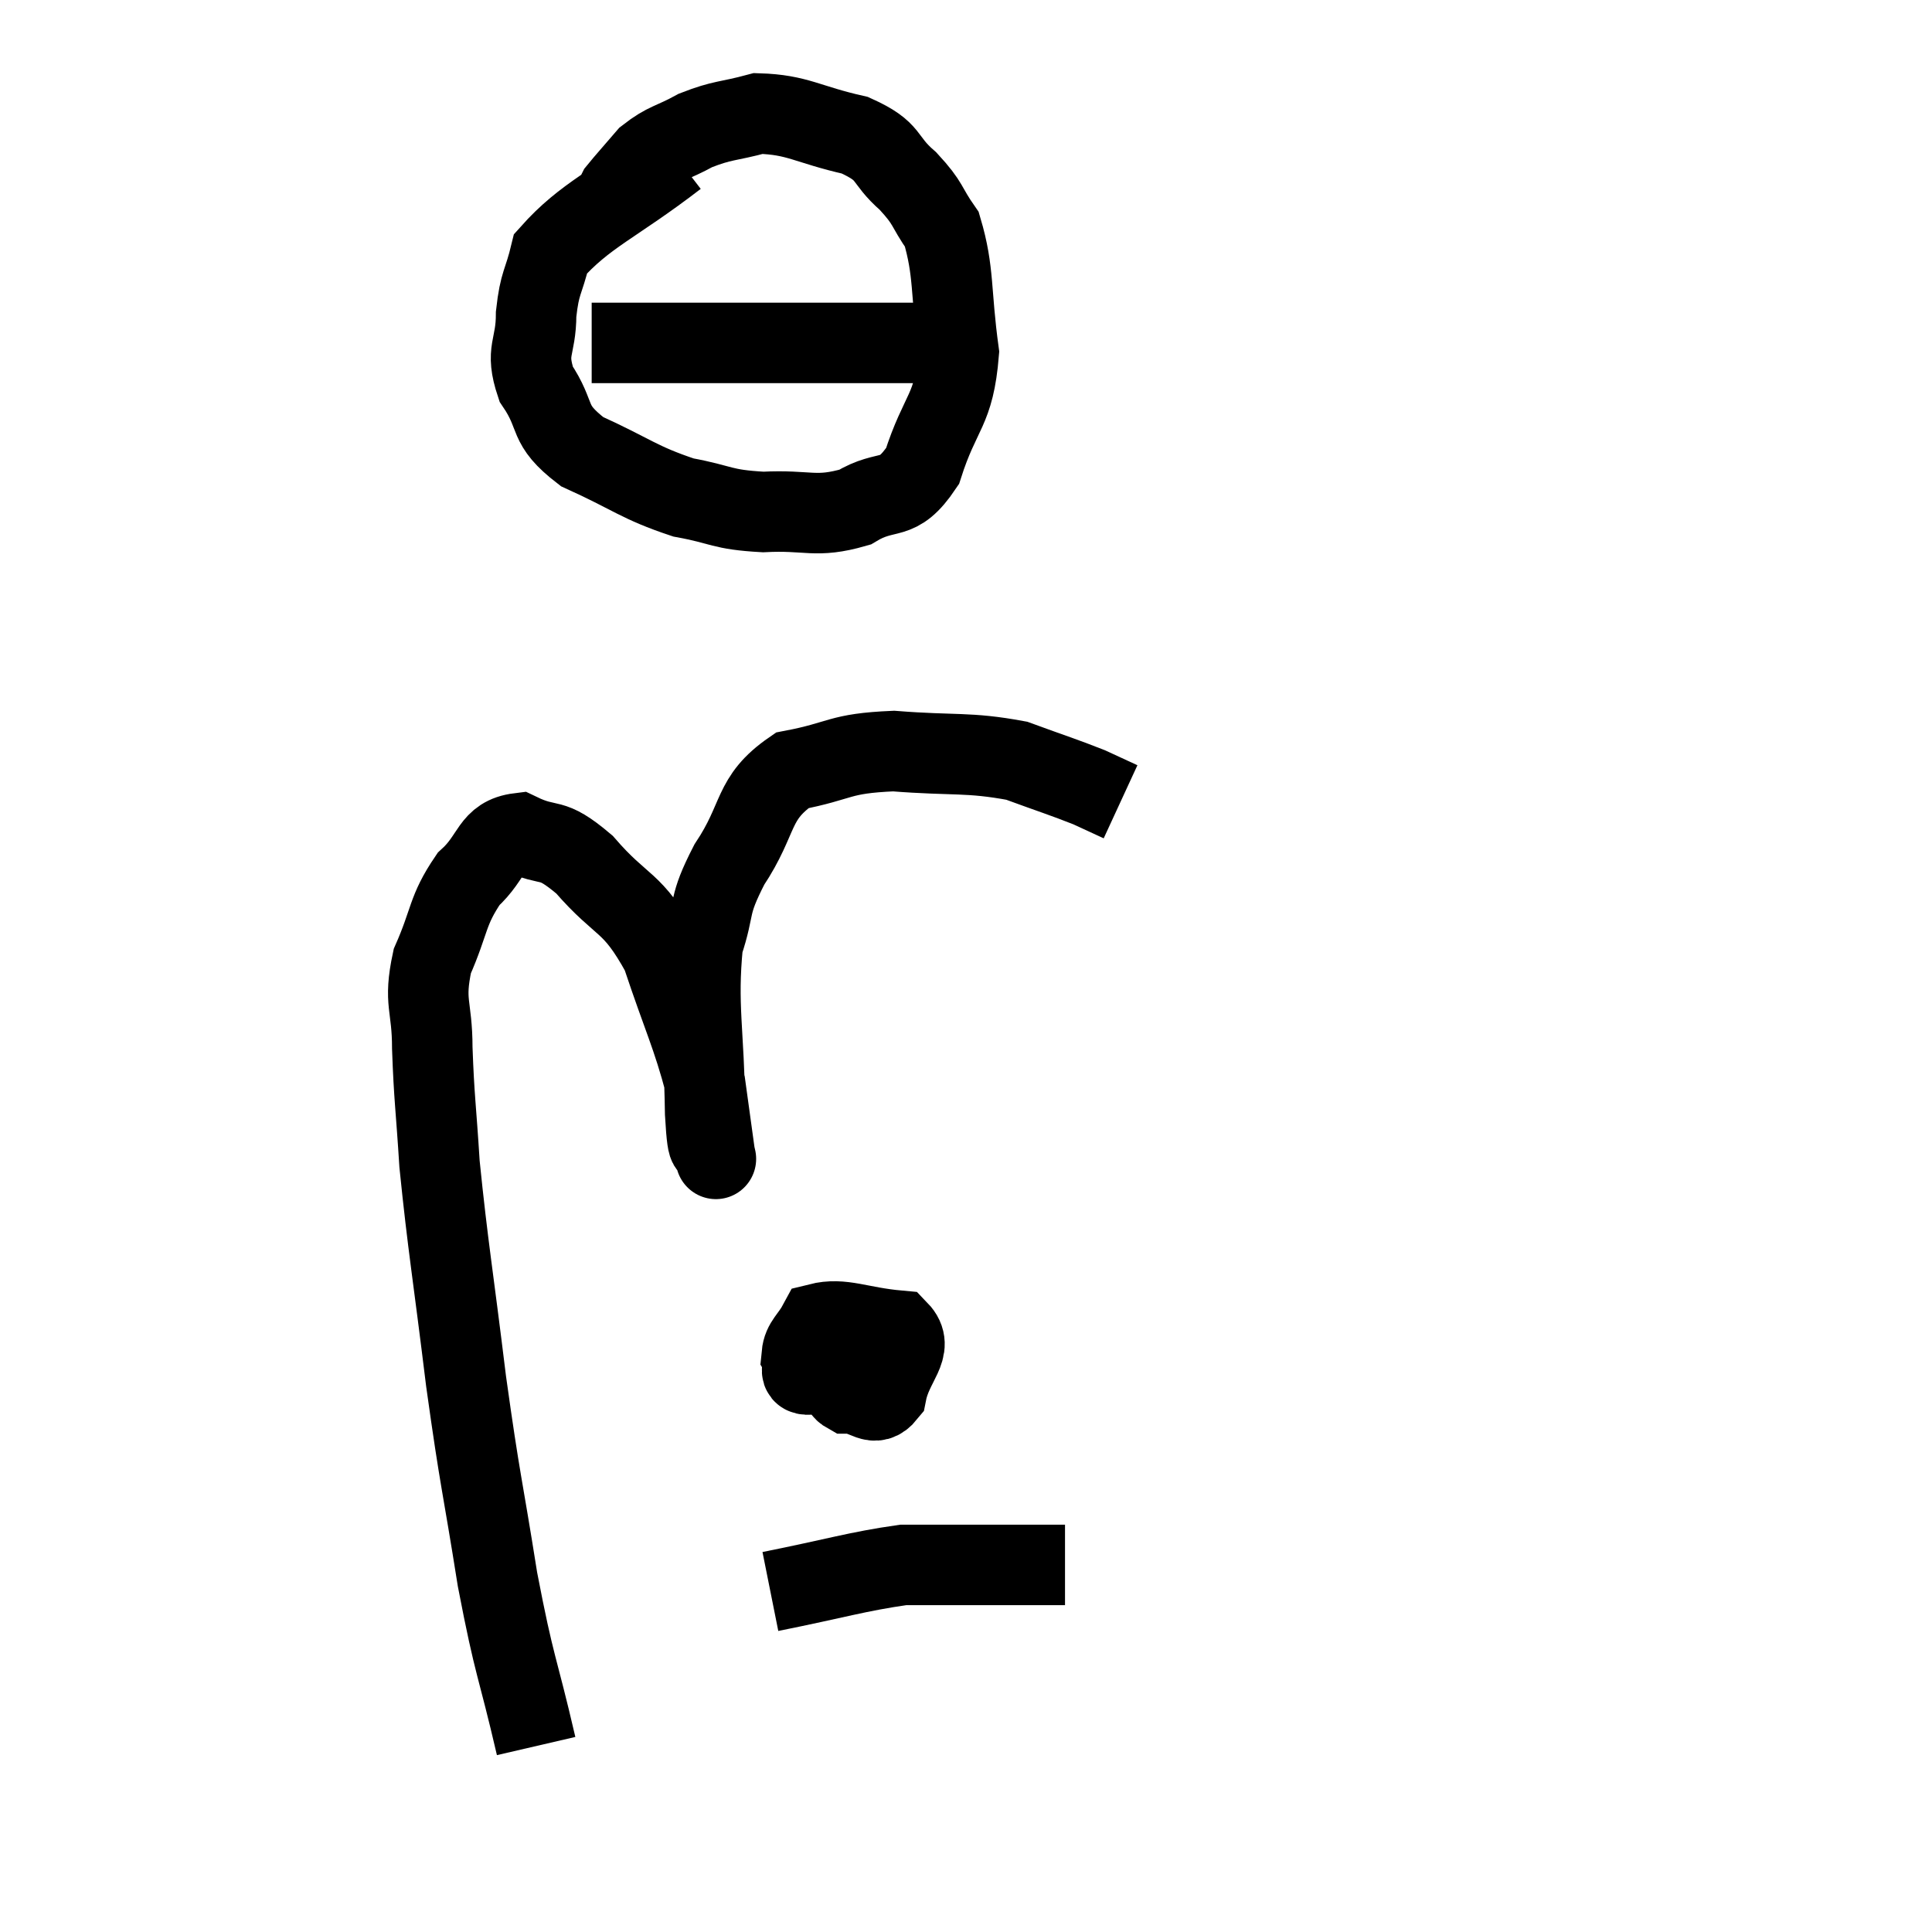 <svg width="48" height="48" viewBox="0 0 48 48" xmlns="http://www.w3.org/2000/svg"><path d="M 13.32 43.38 C 12.84 41.31, 12.795 41.505, 12.36 39.24 C 11.97 36.78, 11.94 36.9, 11.58 34.32 C 11.25 31.62, 11.13 30.99, 10.92 28.92 C 10.83 27.48, 10.785 27.3, 10.74 26.04 C 10.74 24.96, 10.515 24.93, 10.74 23.88 C 11.19 22.86, 11.1 22.635, 11.64 21.84 C 12.27 21.27, 12.18 20.79, 12.9 20.7 C 13.71 21.09, 13.635 20.73, 14.52 21.48 C 15.48 22.59, 15.69 22.335, 16.44 23.7 C 16.98 25.32, 17.19 25.695, 17.52 26.94 C 17.64 27.81, 17.7 28.245, 17.76 28.68 C 17.76 28.68, 17.82 28.935, 17.76 28.68 C 17.64 28.17, 17.595 28.965, 17.52 27.66 C 17.49 25.56, 17.31 25.005, 17.46 23.46 C 17.79 22.47, 17.565 22.56, 18.12 21.48 C 18.9 20.31, 18.66 19.845, 19.68 19.14 C 20.94 18.9, 20.805 18.72, 22.2 18.66 C 23.73 18.78, 24.045 18.675, 25.26 18.9 C 26.16 19.23, 26.415 19.305, 27.06 19.56 L 27.84 19.92" fill="none" stroke="black" stroke-width="2"></path><path d="M 16.8 3.9 C 15.24 5.1, 14.55 5.325, 13.68 6.3 C 13.5 7.05, 13.41 6.99, 13.32 7.8 C 13.32 8.67, 13.035 8.685, 13.32 9.54 C 13.89 10.38, 13.545 10.515, 14.46 11.22 C 15.72 11.79, 15.855 11.985, 16.98 12.36 C 17.97 12.54, 17.895 12.66, 18.96 12.72 C 20.1 12.66, 20.25 12.885, 21.24 12.6 C 22.08 12.09, 22.275 12.54, 22.92 11.58 C 23.37 10.17, 23.7 10.23, 23.82 8.76 C 23.61 7.23, 23.715 6.765, 23.4 5.7 C 22.98 5.1, 23.1 5.085, 22.56 4.5 C 21.9 3.93, 22.17 3.78, 21.24 3.36 C 20.04 3.09, 19.83 2.85, 18.84 2.82 C 18.06 3.03, 17.97 2.97, 17.28 3.24 C 16.68 3.57, 16.56 3.525, 16.08 3.9 C 15.72 4.32, 15.555 4.5, 15.36 4.74 L 15.3 4.86" fill="none" stroke="black" stroke-width="2"></path><path d="M 14.7 8.52 C 16.59 8.52, 16.92 8.52, 18.48 8.52 C 19.71 8.52, 20.055 8.52, 20.94 8.52 C 21.48 8.52, 21.555 8.52, 22.02 8.52 C 22.41 8.52, 22.485 8.52, 22.8 8.52 C 23.04 8.52, 23.085 8.52, 23.28 8.52 C 23.43 8.52, 23.46 8.52, 23.58 8.52 L 23.76 8.52" fill="none" stroke="black" stroke-width="2"></path><path d="M 21.06 33.48 C 21 33.75, 20.94 33.735, 20.94 34.02 C 21 34.32, 20.79 34.47, 21.06 34.62 C 21.54 34.62, 21.705 35.01, 22.02 34.62 C 22.17 33.84, 22.74 33.495, 22.32 33.06 C 21.33 32.97, 20.94 32.73, 20.34 32.88 C 20.13 33.27, 19.95 33.345, 19.92 33.66 C 20.07 33.9, 19.695 34.215, 20.22 34.14 C 21.12 33.75, 21.54 33.585, 22.02 33.36 C 22.08 33.3, 22.23 33.12, 22.14 33.24 C 21.9 33.54, 21.78 33.66, 21.66 33.84 C 21.66 33.9, 21.66 33.93, 21.66 33.96 C 21.66 33.96, 21.66 33.945, 21.66 33.96 C 21.66 33.99, 21.66 34.005, 21.66 34.02 L 21.66 34.02" fill="none" stroke="black" stroke-width="2"></path><path d="M 19.14 39.54 C 20.79 39.21, 21.285 39.045, 22.44 38.88 C 23.1 38.88, 23.025 38.88, 23.76 38.88 C 24.57 38.88, 24.735 38.88, 25.38 38.88 C 25.86 38.88, 26.07 38.88, 26.34 38.88 L 26.46 38.88" fill="none" stroke="black" stroke-width="2"></path></svg>